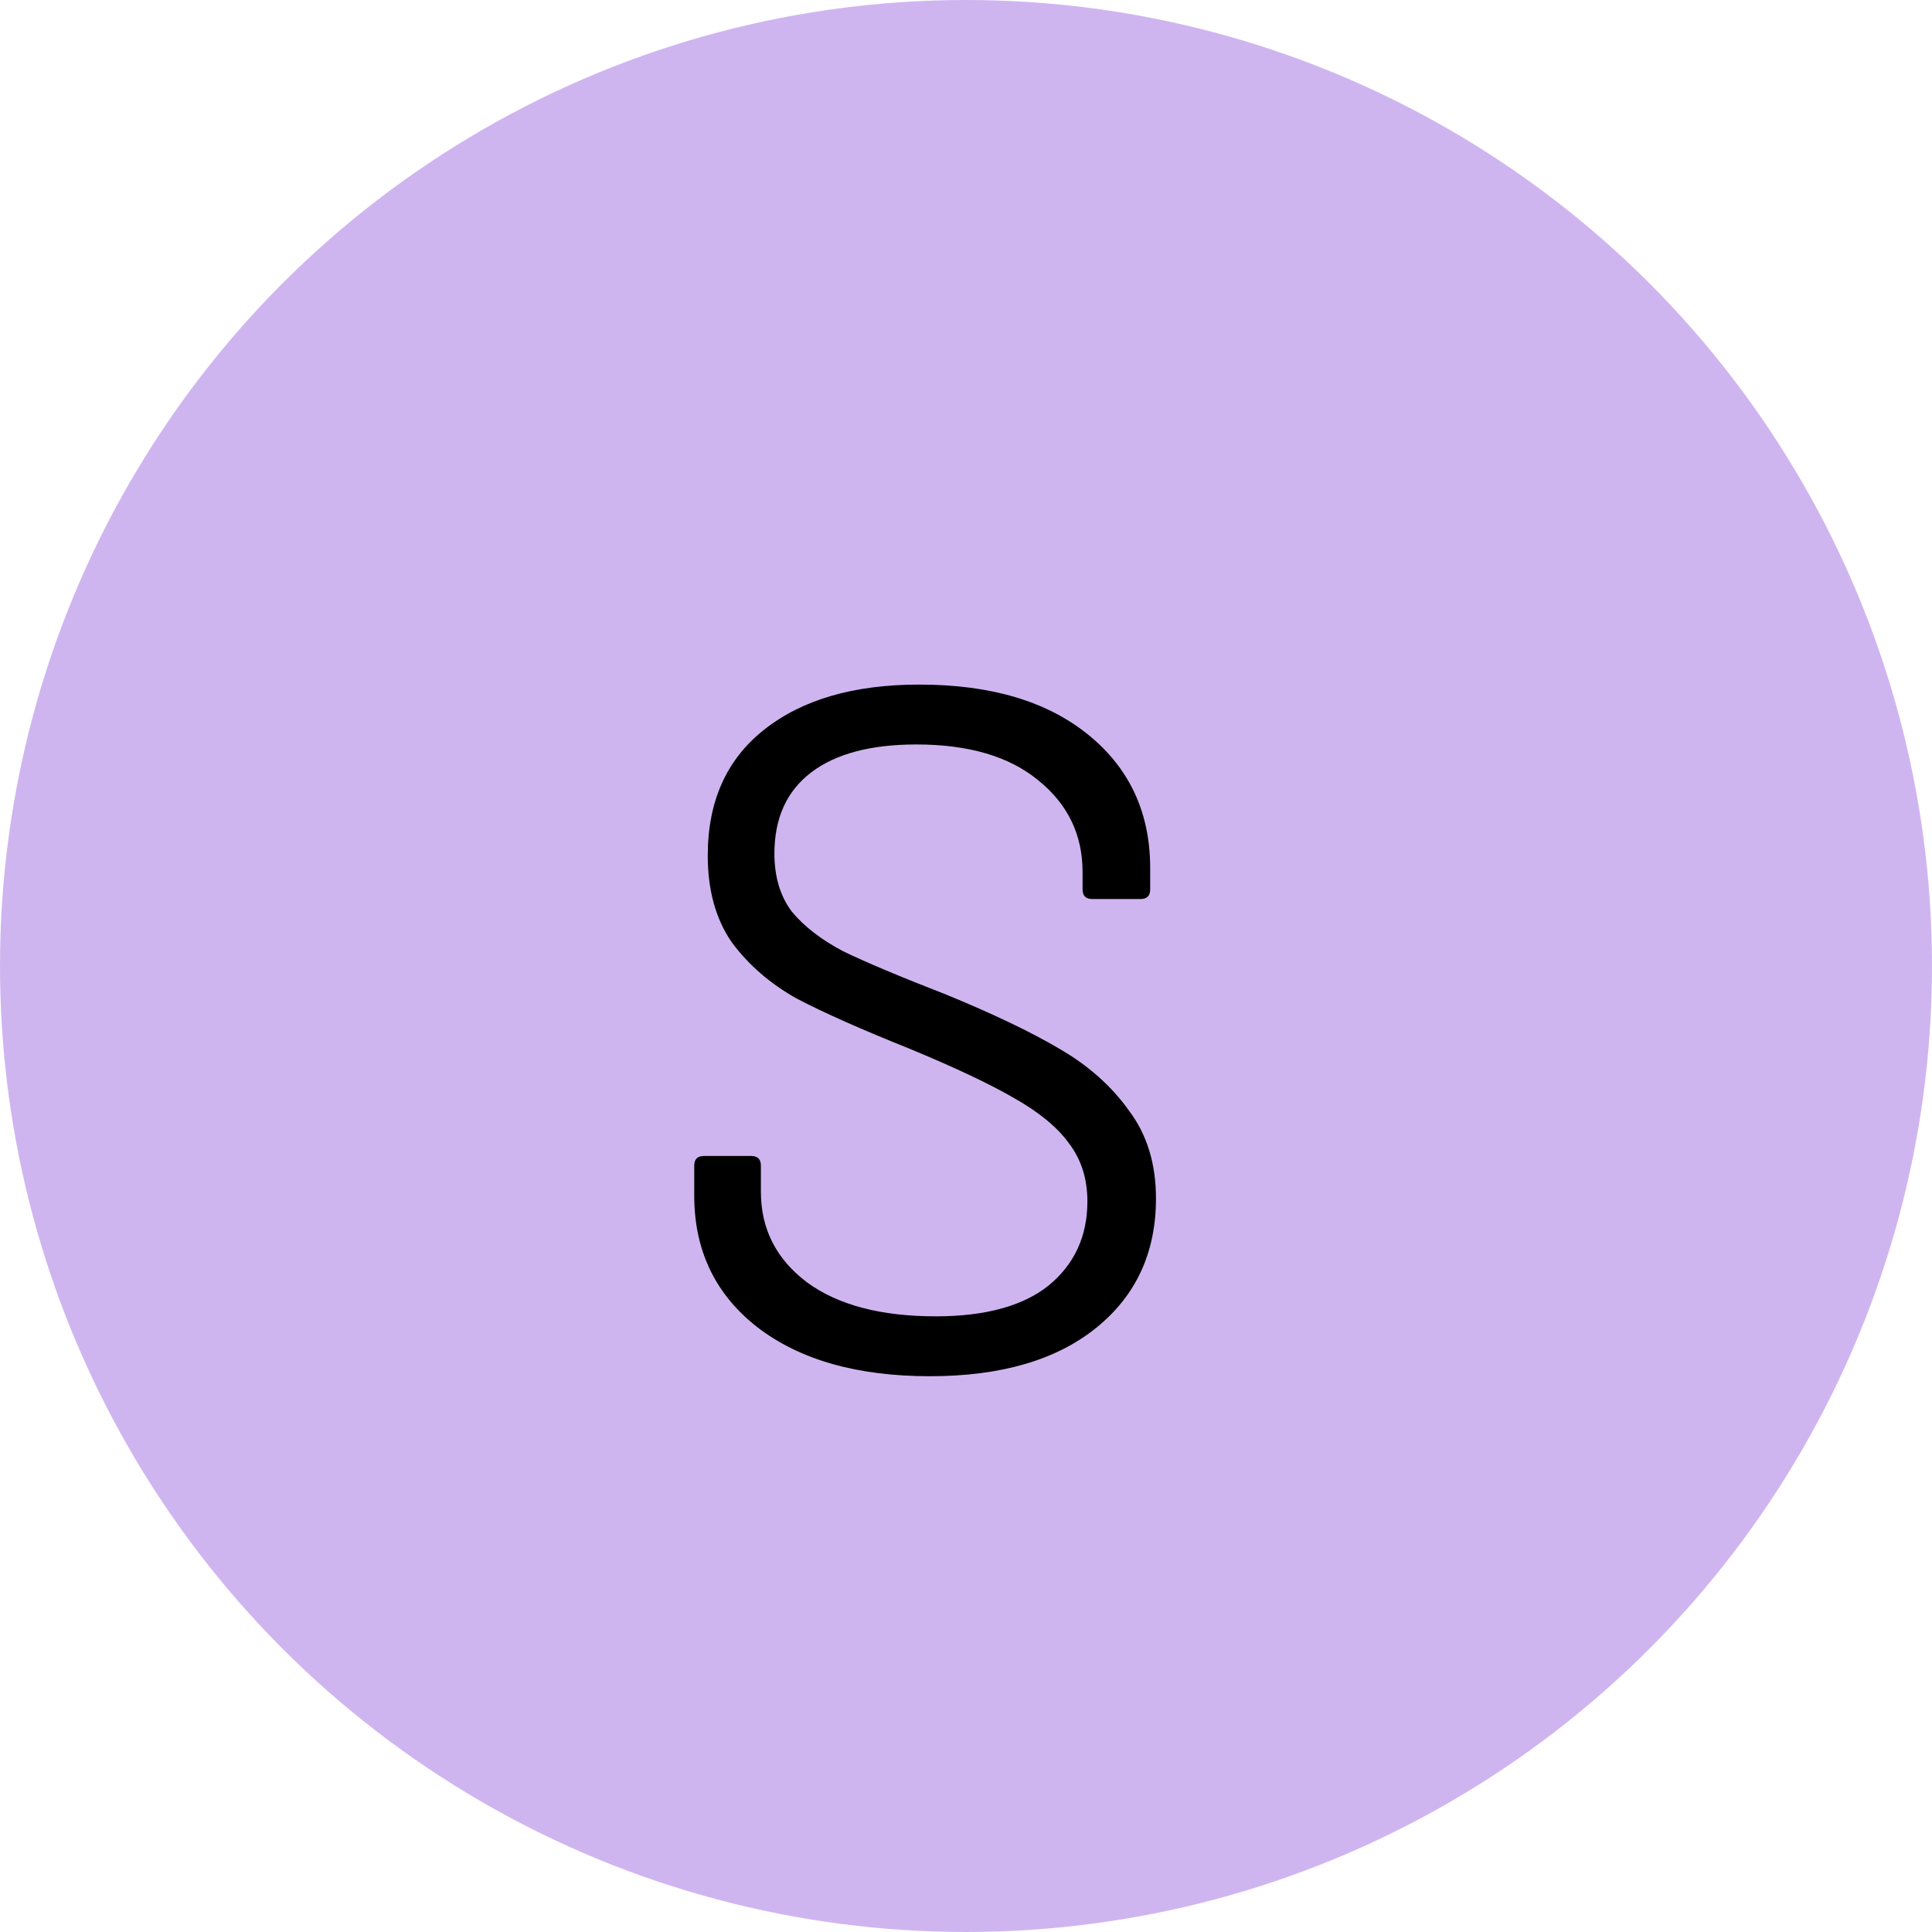 <svg width="24" height="24" viewBox="0 0 24 24" fill="none" xmlns="http://www.w3.org/2000/svg">
<g clip-path="url(#clip0_1_7)">
<circle cx="12" cy="12" r="12" fill="#CFB5F0"/>
<path d="M11.552 17.096C10.648 17.096 9.932 16.892 9.404 16.484C8.884 16.076 8.624 15.532 8.624 14.852V14.48C8.624 14.4 8.664 14.36 8.744 14.36H9.332C9.412 14.36 9.452 14.4 9.452 14.48V14.804C9.452 15.268 9.644 15.644 10.028 15.932C10.412 16.212 10.944 16.352 11.624 16.352C12.24 16.352 12.708 16.224 13.028 15.968C13.348 15.704 13.508 15.356 13.508 14.924C13.508 14.644 13.432 14.404 13.28 14.204C13.136 14.004 12.908 13.816 12.596 13.64C12.292 13.464 11.86 13.26 11.3 13.028C10.7 12.788 10.232 12.58 9.896 12.404C9.568 12.22 9.3 11.988 9.092 11.708C8.892 11.42 8.792 11.06 8.792 10.628C8.792 9.956 9.024 9.436 9.488 9.068C9.96 8.692 10.604 8.504 11.42 8.504C12.308 8.504 13.008 8.712 13.52 9.128C14.032 9.544 14.288 10.096 14.288 10.784V11.048C14.288 11.128 14.248 11.168 14.168 11.168H13.568C13.488 11.168 13.448 11.128 13.448 11.048V10.832C13.448 10.368 13.264 9.988 12.896 9.692C12.536 9.396 12.032 9.248 11.384 9.248C10.816 9.248 10.38 9.364 10.076 9.596C9.772 9.828 9.62 10.164 9.62 10.604C9.62 10.892 9.692 11.132 9.836 11.324C9.988 11.508 10.2 11.672 10.472 11.816C10.752 11.952 11.18 12.132 11.756 12.356C12.34 12.596 12.808 12.82 13.16 13.028C13.52 13.236 13.808 13.492 14.024 13.796C14.248 14.092 14.36 14.456 14.36 14.888C14.36 15.56 14.112 16.096 13.616 16.496C13.12 16.896 12.432 17.096 11.552 17.096Z" fill="black"/>
</g>
<defs>
<clipPath id="clip0_1_7">
<rect width="24" height="24" fill="white"/>
</clipPath>
</defs>
</svg>

